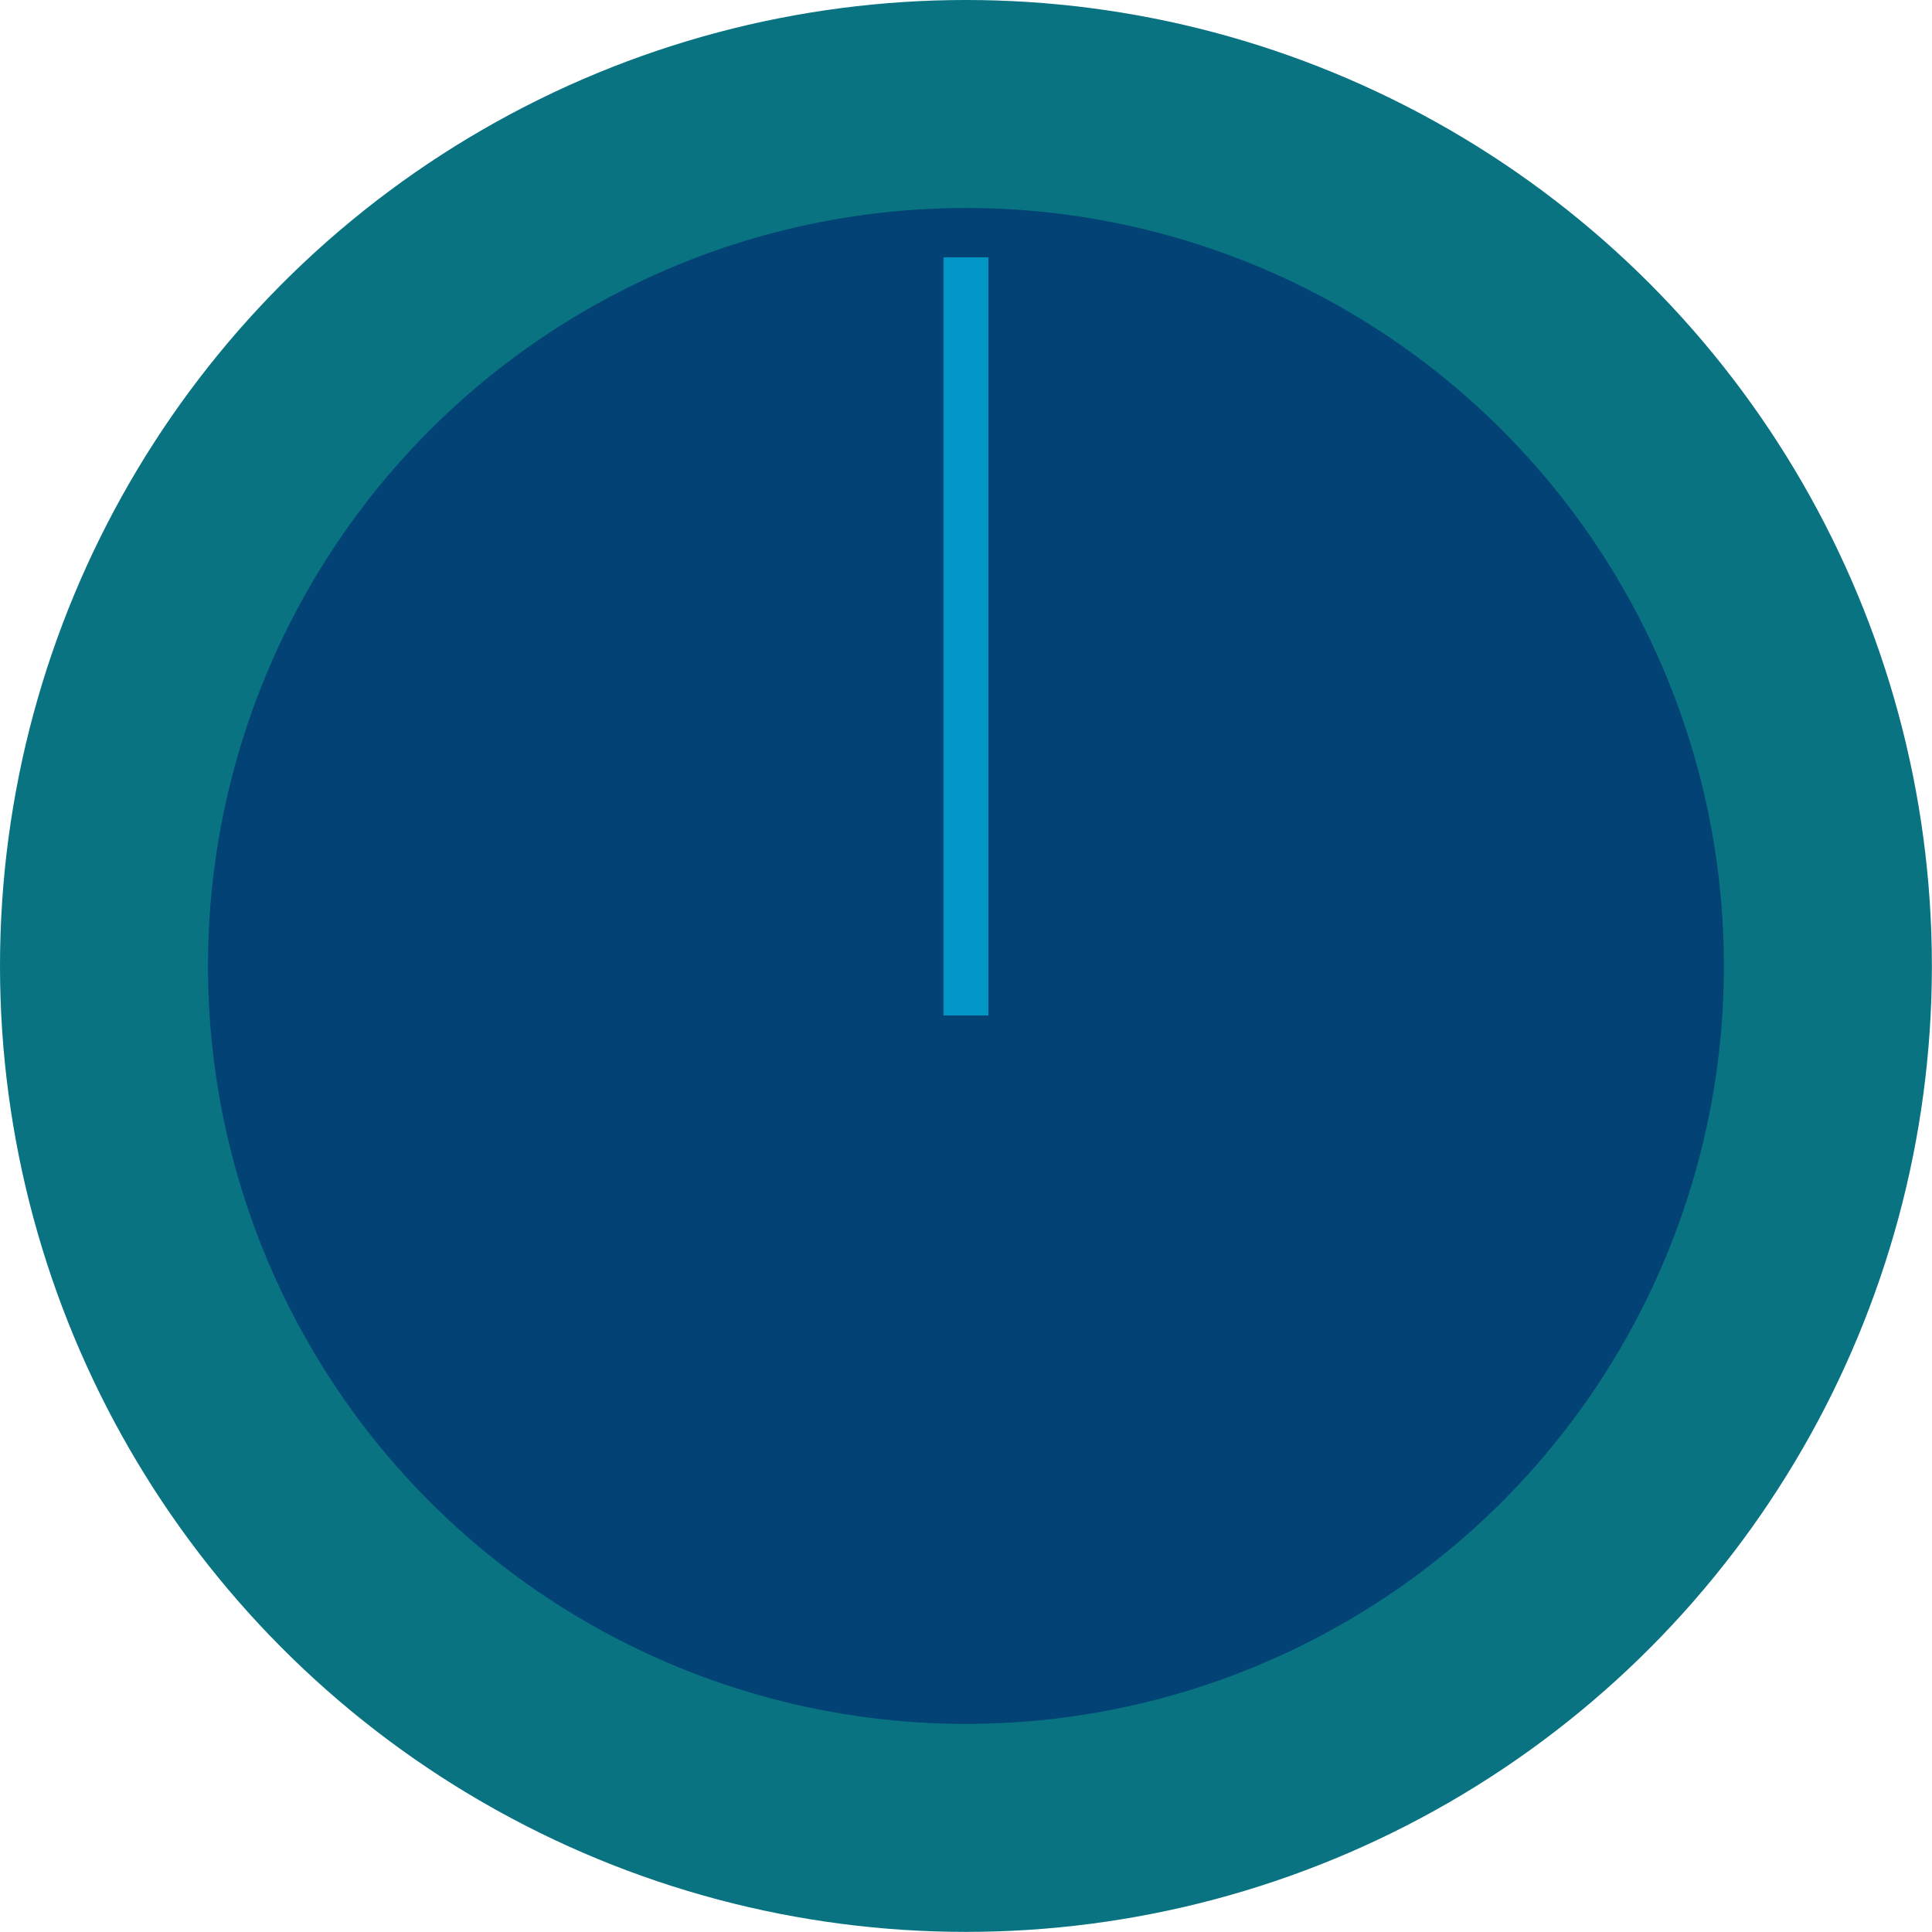 <svg id="Layer_1" data-name="Layer 1" xmlns="http://www.w3.org/2000/svg" viewBox="0 0 172.13 172.13"><defs><style>.cls-1{fill:#097382;}.cls-2{fill:#034275;}.cls-3{fill:#356888;stroke:#0097c6;stroke-miterlimit:10;stroke-width:4px;}</style></defs><g id="CLK"><circle class="cls-1" cx="86.06" cy="86.06" r="86.06"/><circle class="cls-2" cx="86.06" cy="86.06" r="67.53"/><line class="cls-3" x1="86.06" y1="90.47" x2="86.06" y2="22.93"/></g></svg>